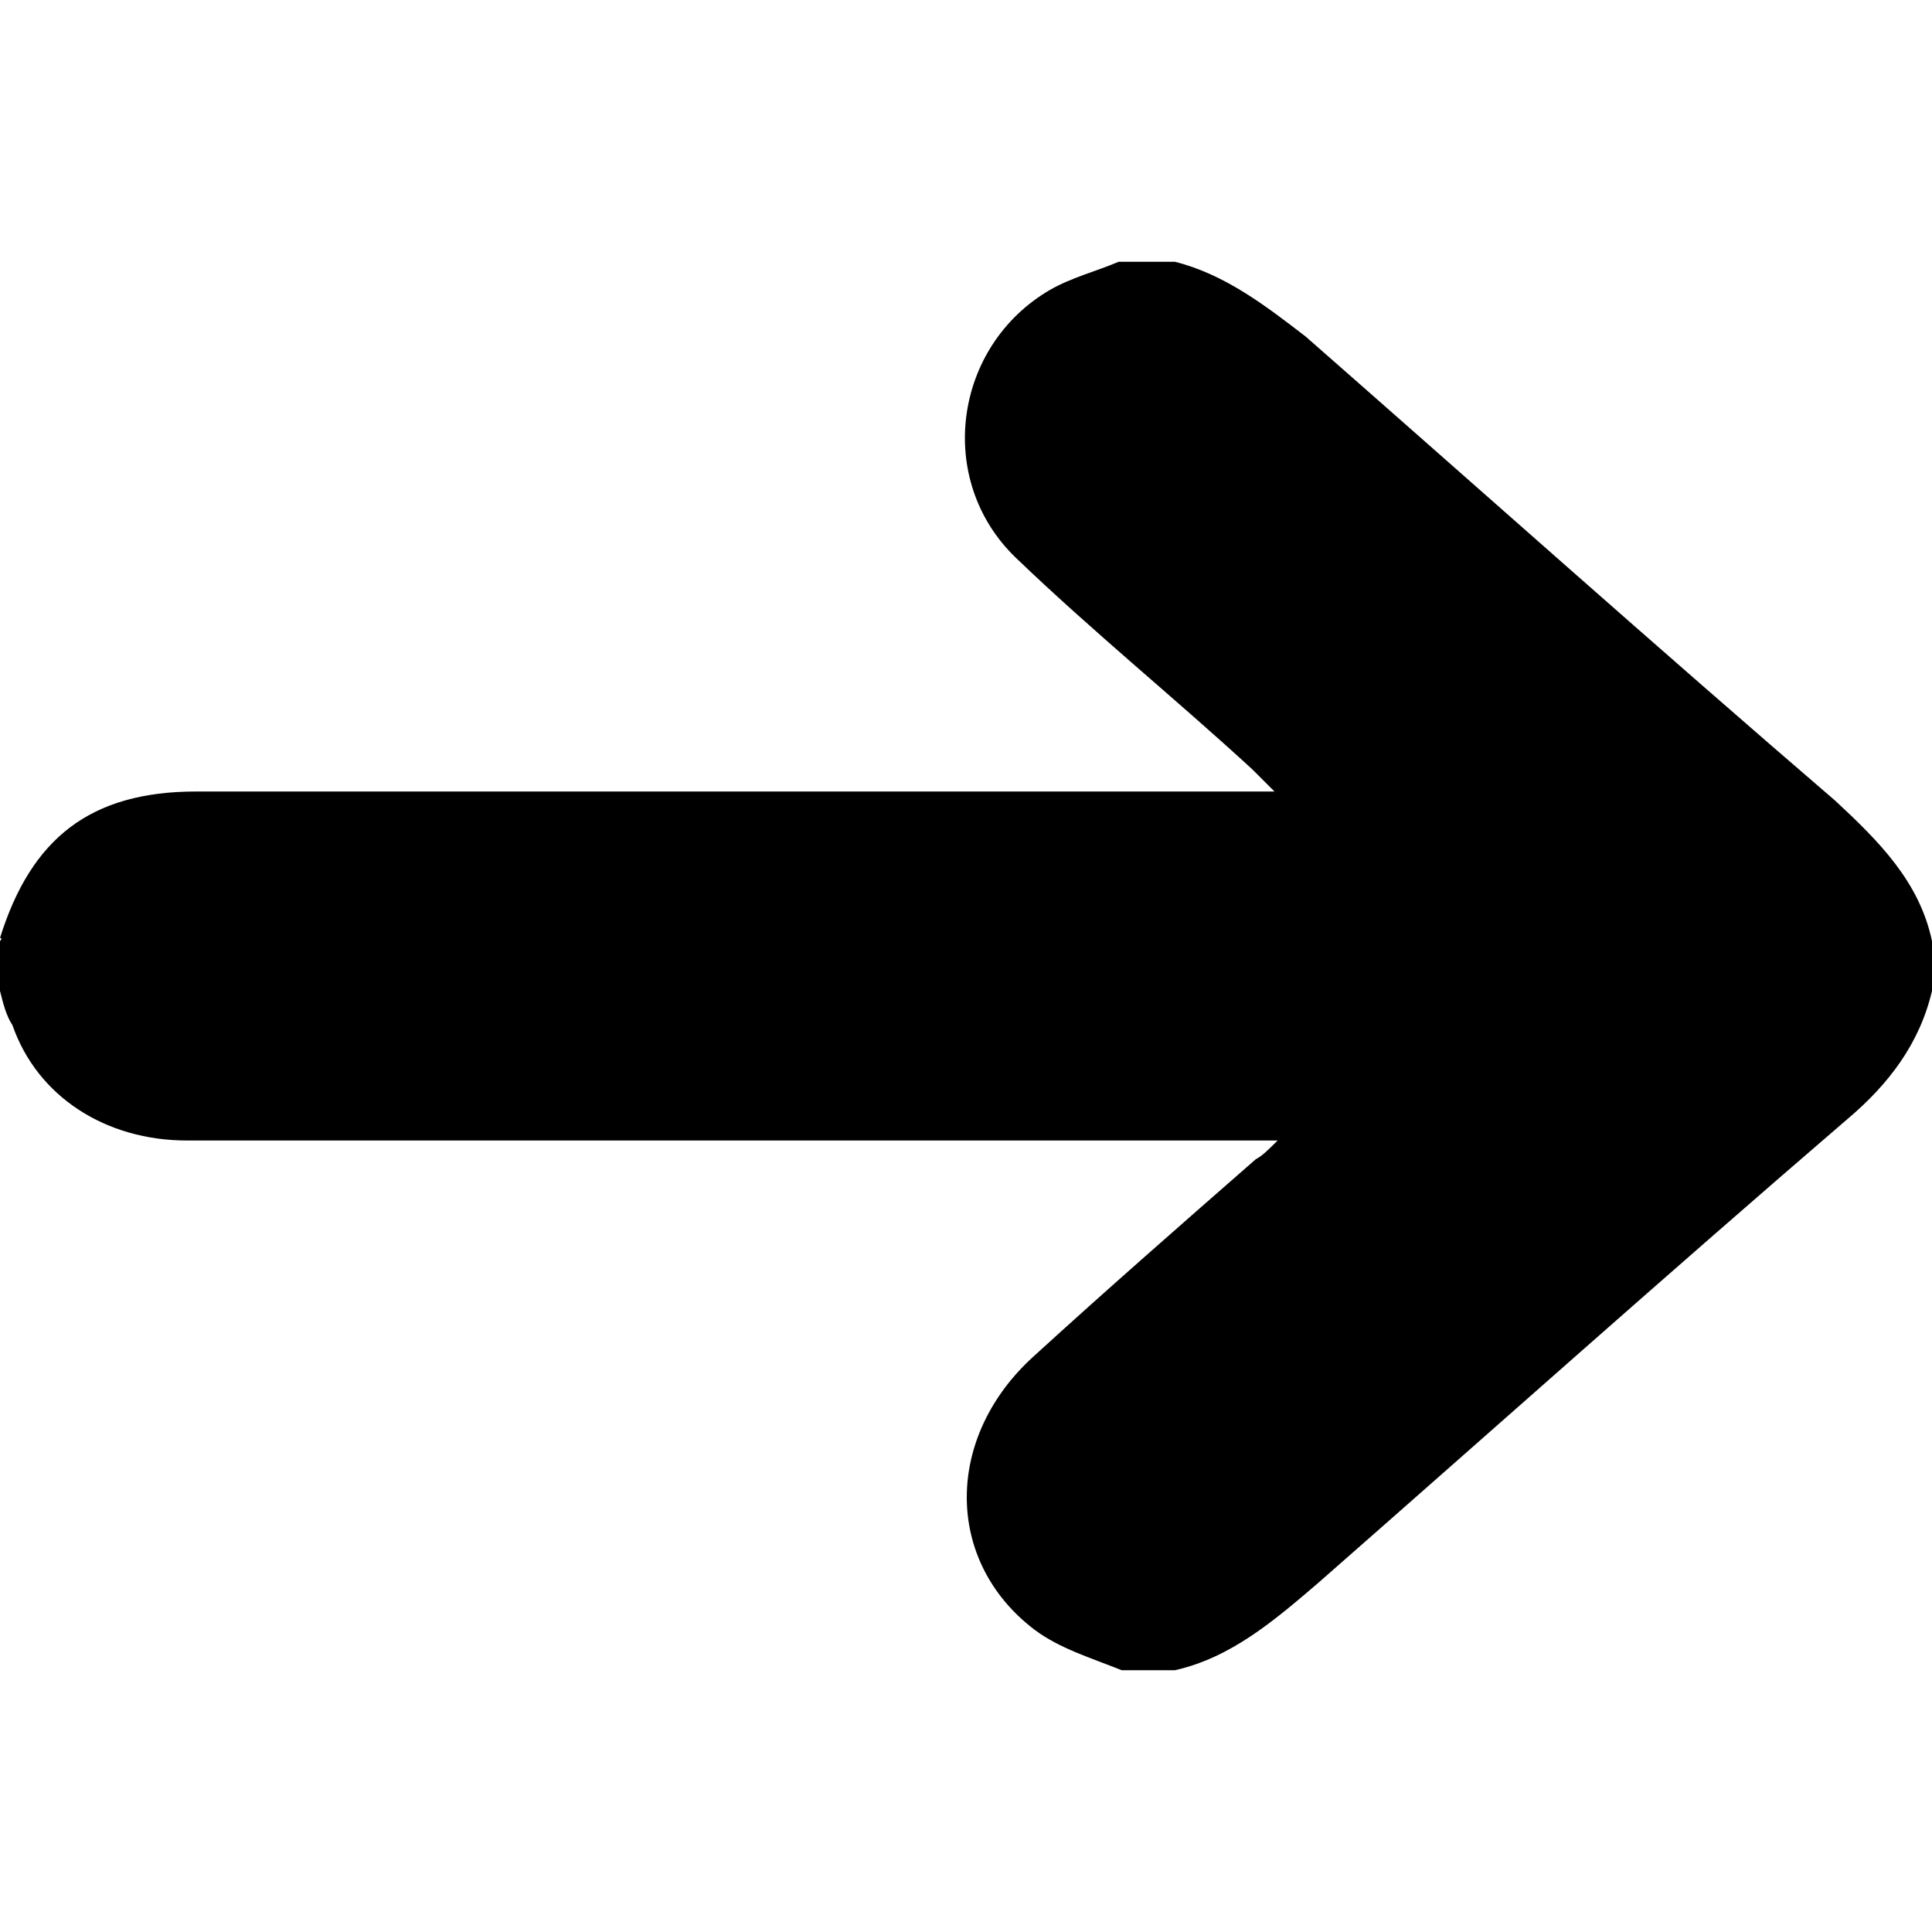 <svg class="svg-ico-arr-r" xmlns="http://www.w3.org/2000/svg" width="24" height="24" viewBox="0 0 62 45.2">
	<path d="M0.4 24.5c0.8 2.3 3 3.7 5.6 3.7 11.3 0 22.6 0 33.9 0h1.1c-0.3 0.3-0.5 0.5-0.7 0.6 -2.4 2.1-4.8 4.2-7.1 6.3 -2.9 2.6-2.9 6.6 0 8.8 0.8 0.6 1.8 0.9 2.8 1.3H37.7c1.8-0.4 3.2-1.6 4.6-2.8 5.7-5 11.3-10 17-14.9 1.3-1.1 2.3-2.4 2.7-4.1v-1.6c-0.4-1.9-1.7-3.2-3.1-4.5 -5.7-4.9-11.3-9.9-17-14.9C40.6 1.4 39.3 0.4 37.7 0h-1.8c-0.7 0.3-1.5 0.5-2.2 0.9 -3.1 1.8-3.7 6.1-1.1 8.6 2.5 2.4 5.1 4.5 7.6 6.8 0.2 0.2 0.4 0.4 0.7 0.7h-1c-11.2 0-22.4 0-33.6 0 -3.4 0-5.3 1.5-6.3 4.7C0.1 21.7 0 21.8 0 21.8v1.6C0.1 23.8 0.2 24.2 0.4 24.5z"></path>
</svg>